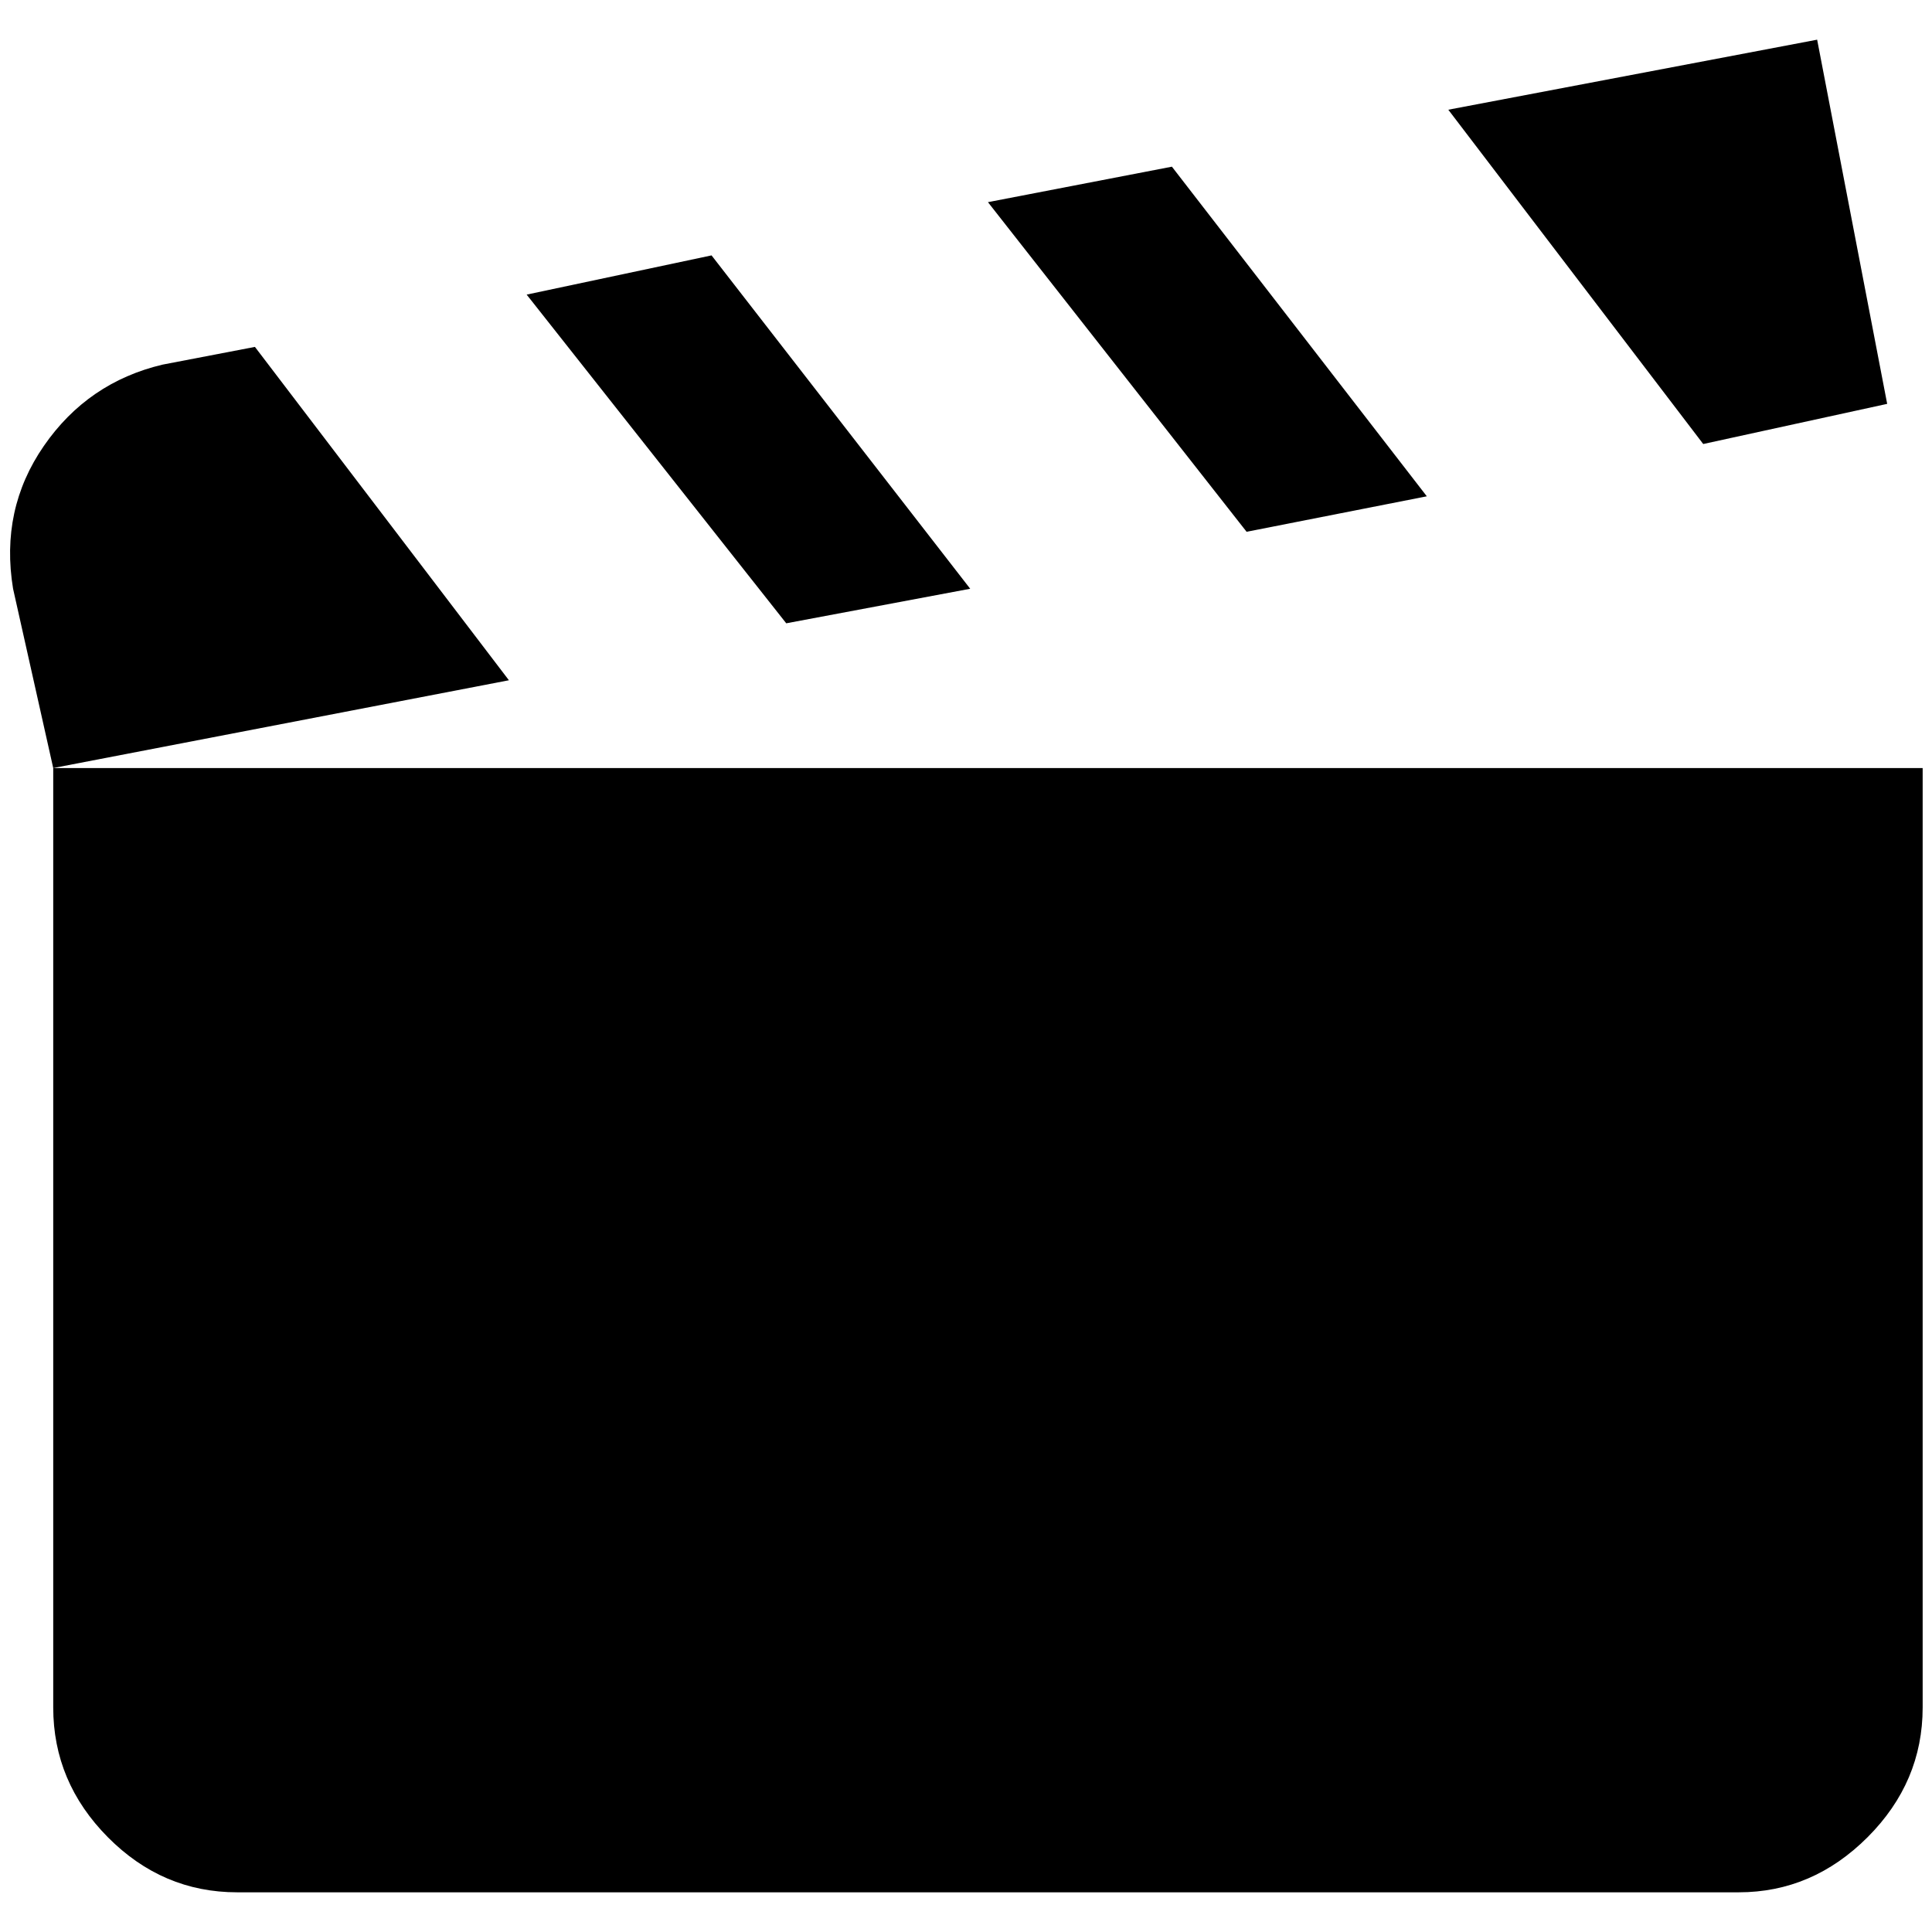 <?xml version="1.0" standalone="no"?>
<!DOCTYPE svg PUBLIC "-//W3C//DTD SVG 1.1//EN" "http://www.w3.org/Graphics/SVG/1.1/DTD/svg11.dtd" >
<svg xmlns="http://www.w3.org/2000/svg" xmlns:xlink="http://www.w3.org/1999/xlink" version="1.1" width="2048" height="2048" viewBox="-11 0 2069 2048">
   <path fill="currentColor"
d="M1935 32l-395 75l273 358l197 -43zM1244 168l-197 38l277 353l193 -38zM751 263l-198 42l278 352l197 -37zM262 361l-99 19q-80 19 -127 87t-33 153l43 192l488 -94zM46 812v1006q0 80 58.5 139t138.5 59h1608q79 0 138 -59t59 -139v-1006h-2002z" />
</svg>
